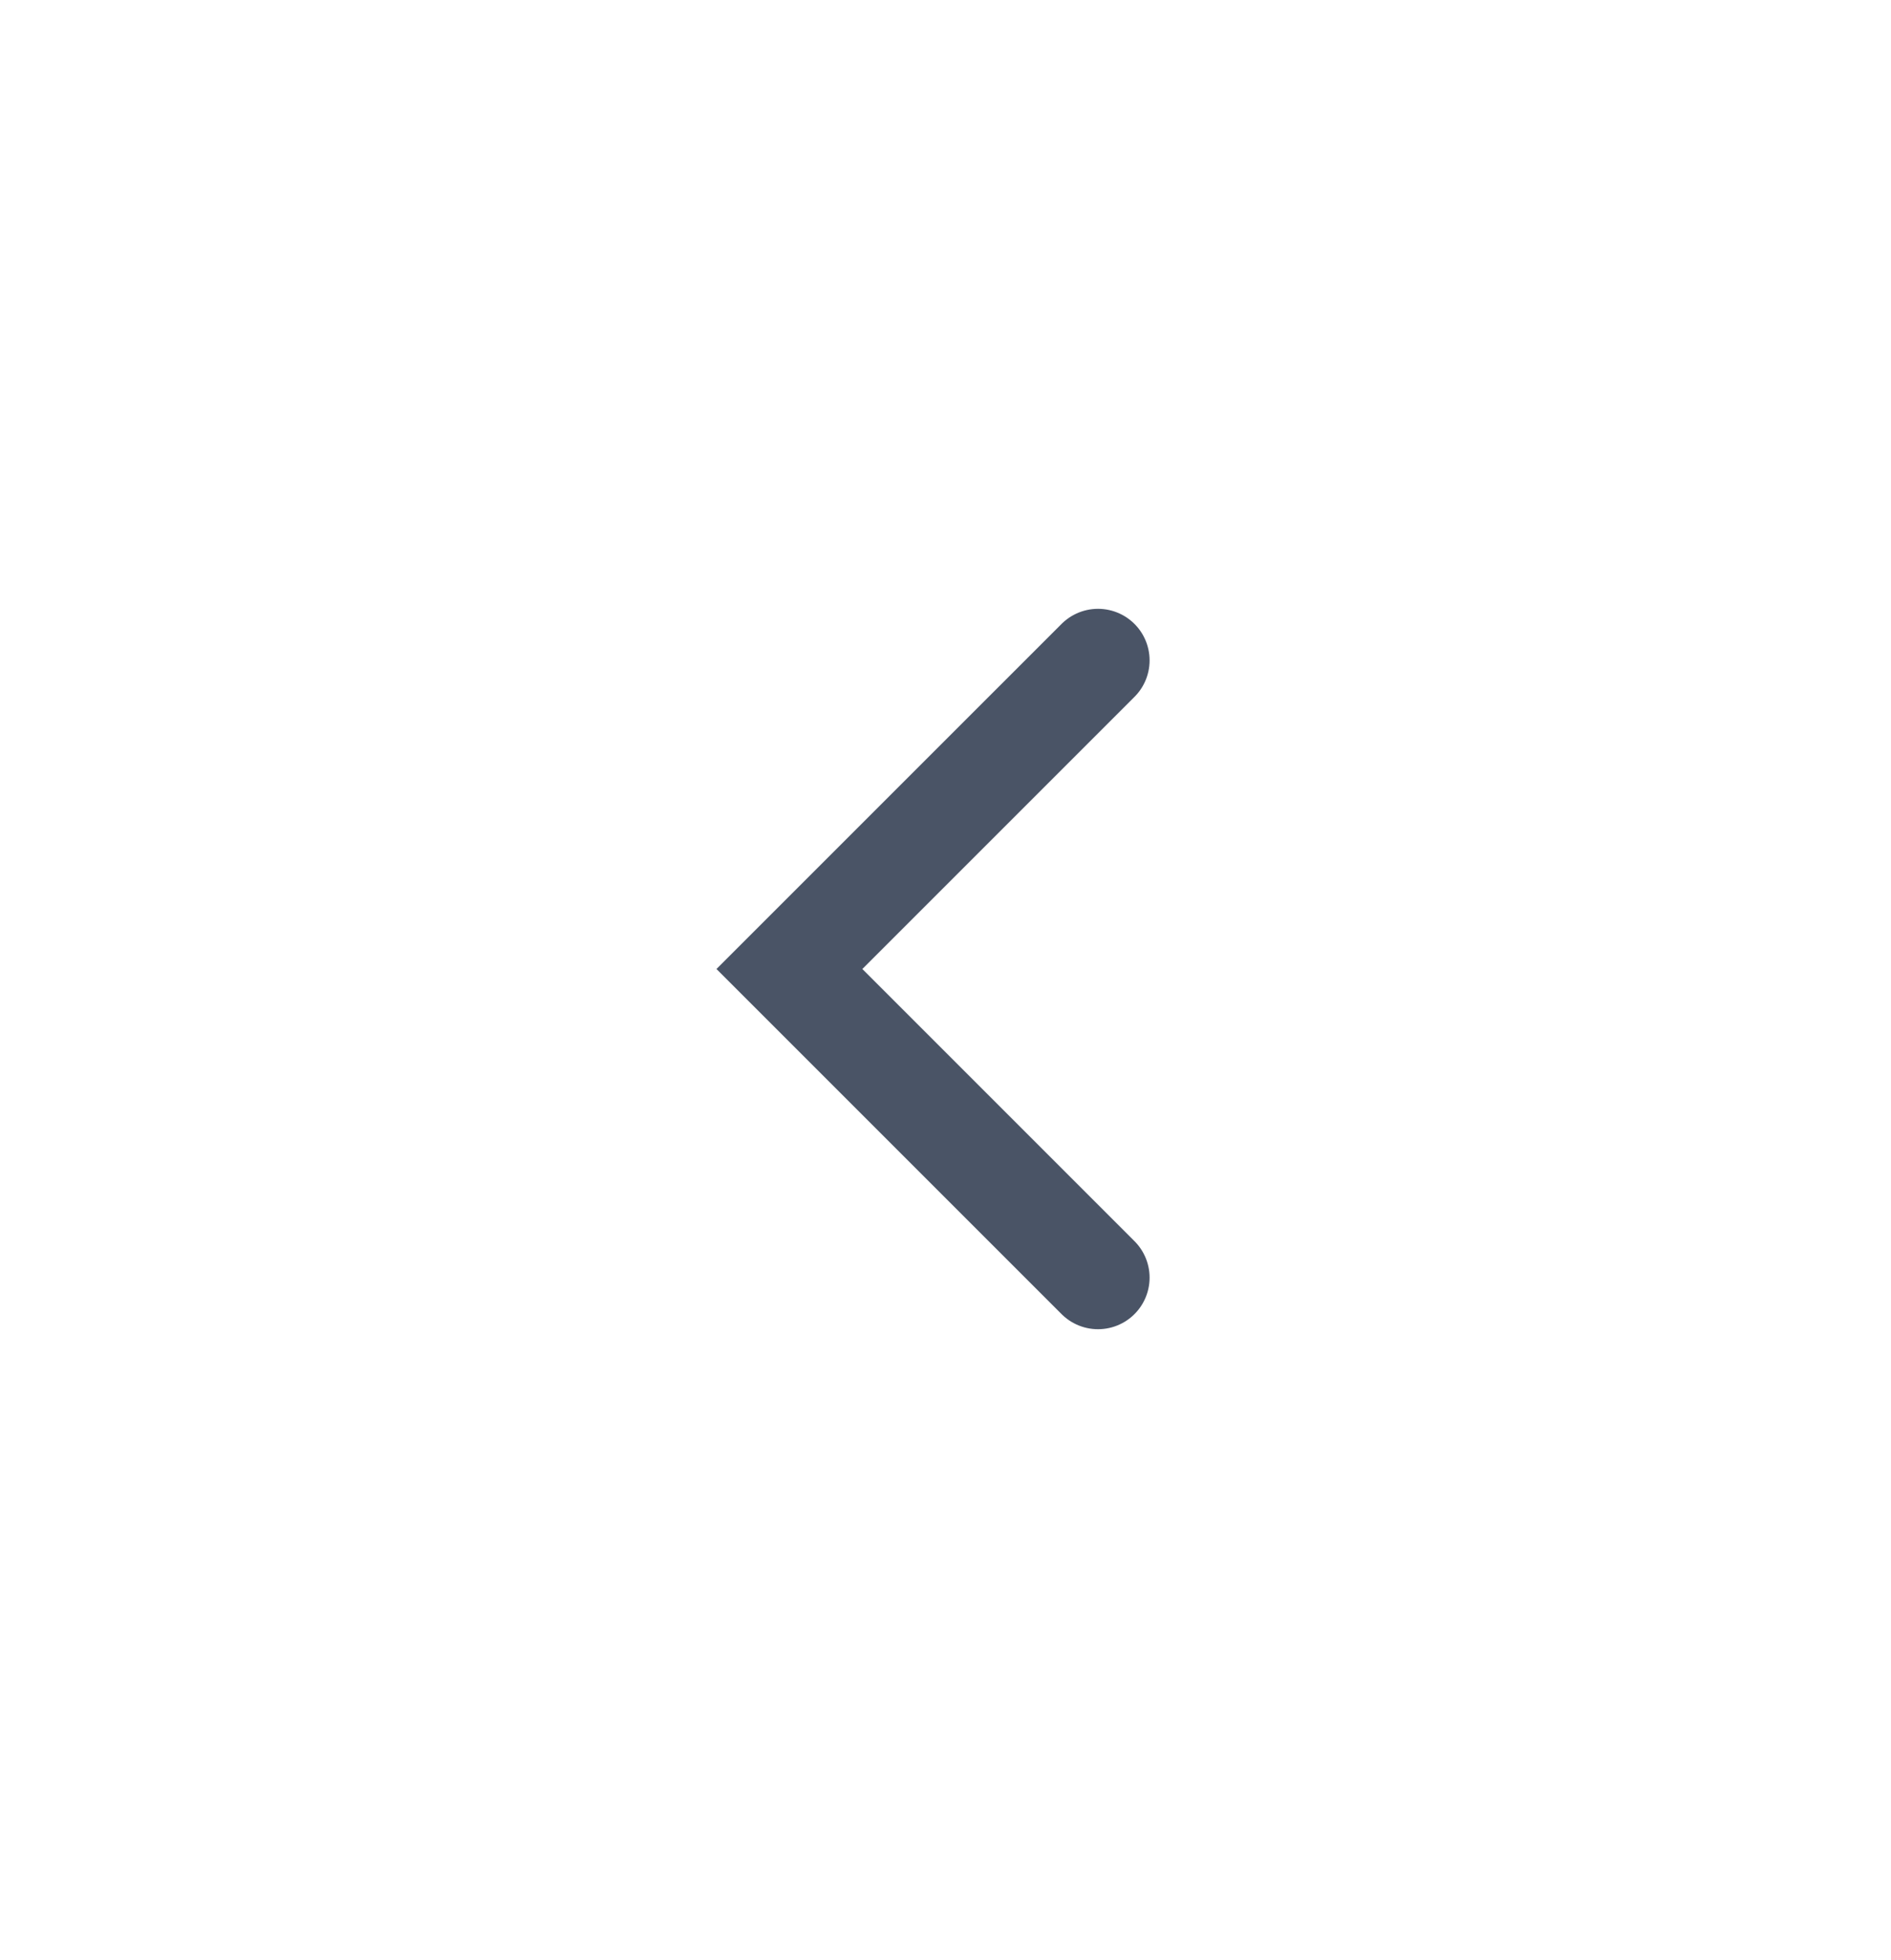 <svg width="55" height="57" viewBox="0 0 55 57" fill="none" xmlns="http://www.w3.org/2000/svg">
<path d="M31.936 19.206L22.96 28.181L31.936 37.157" stroke="#4A5466" stroke-width="3" stroke-linecap="round"/>
</svg>
